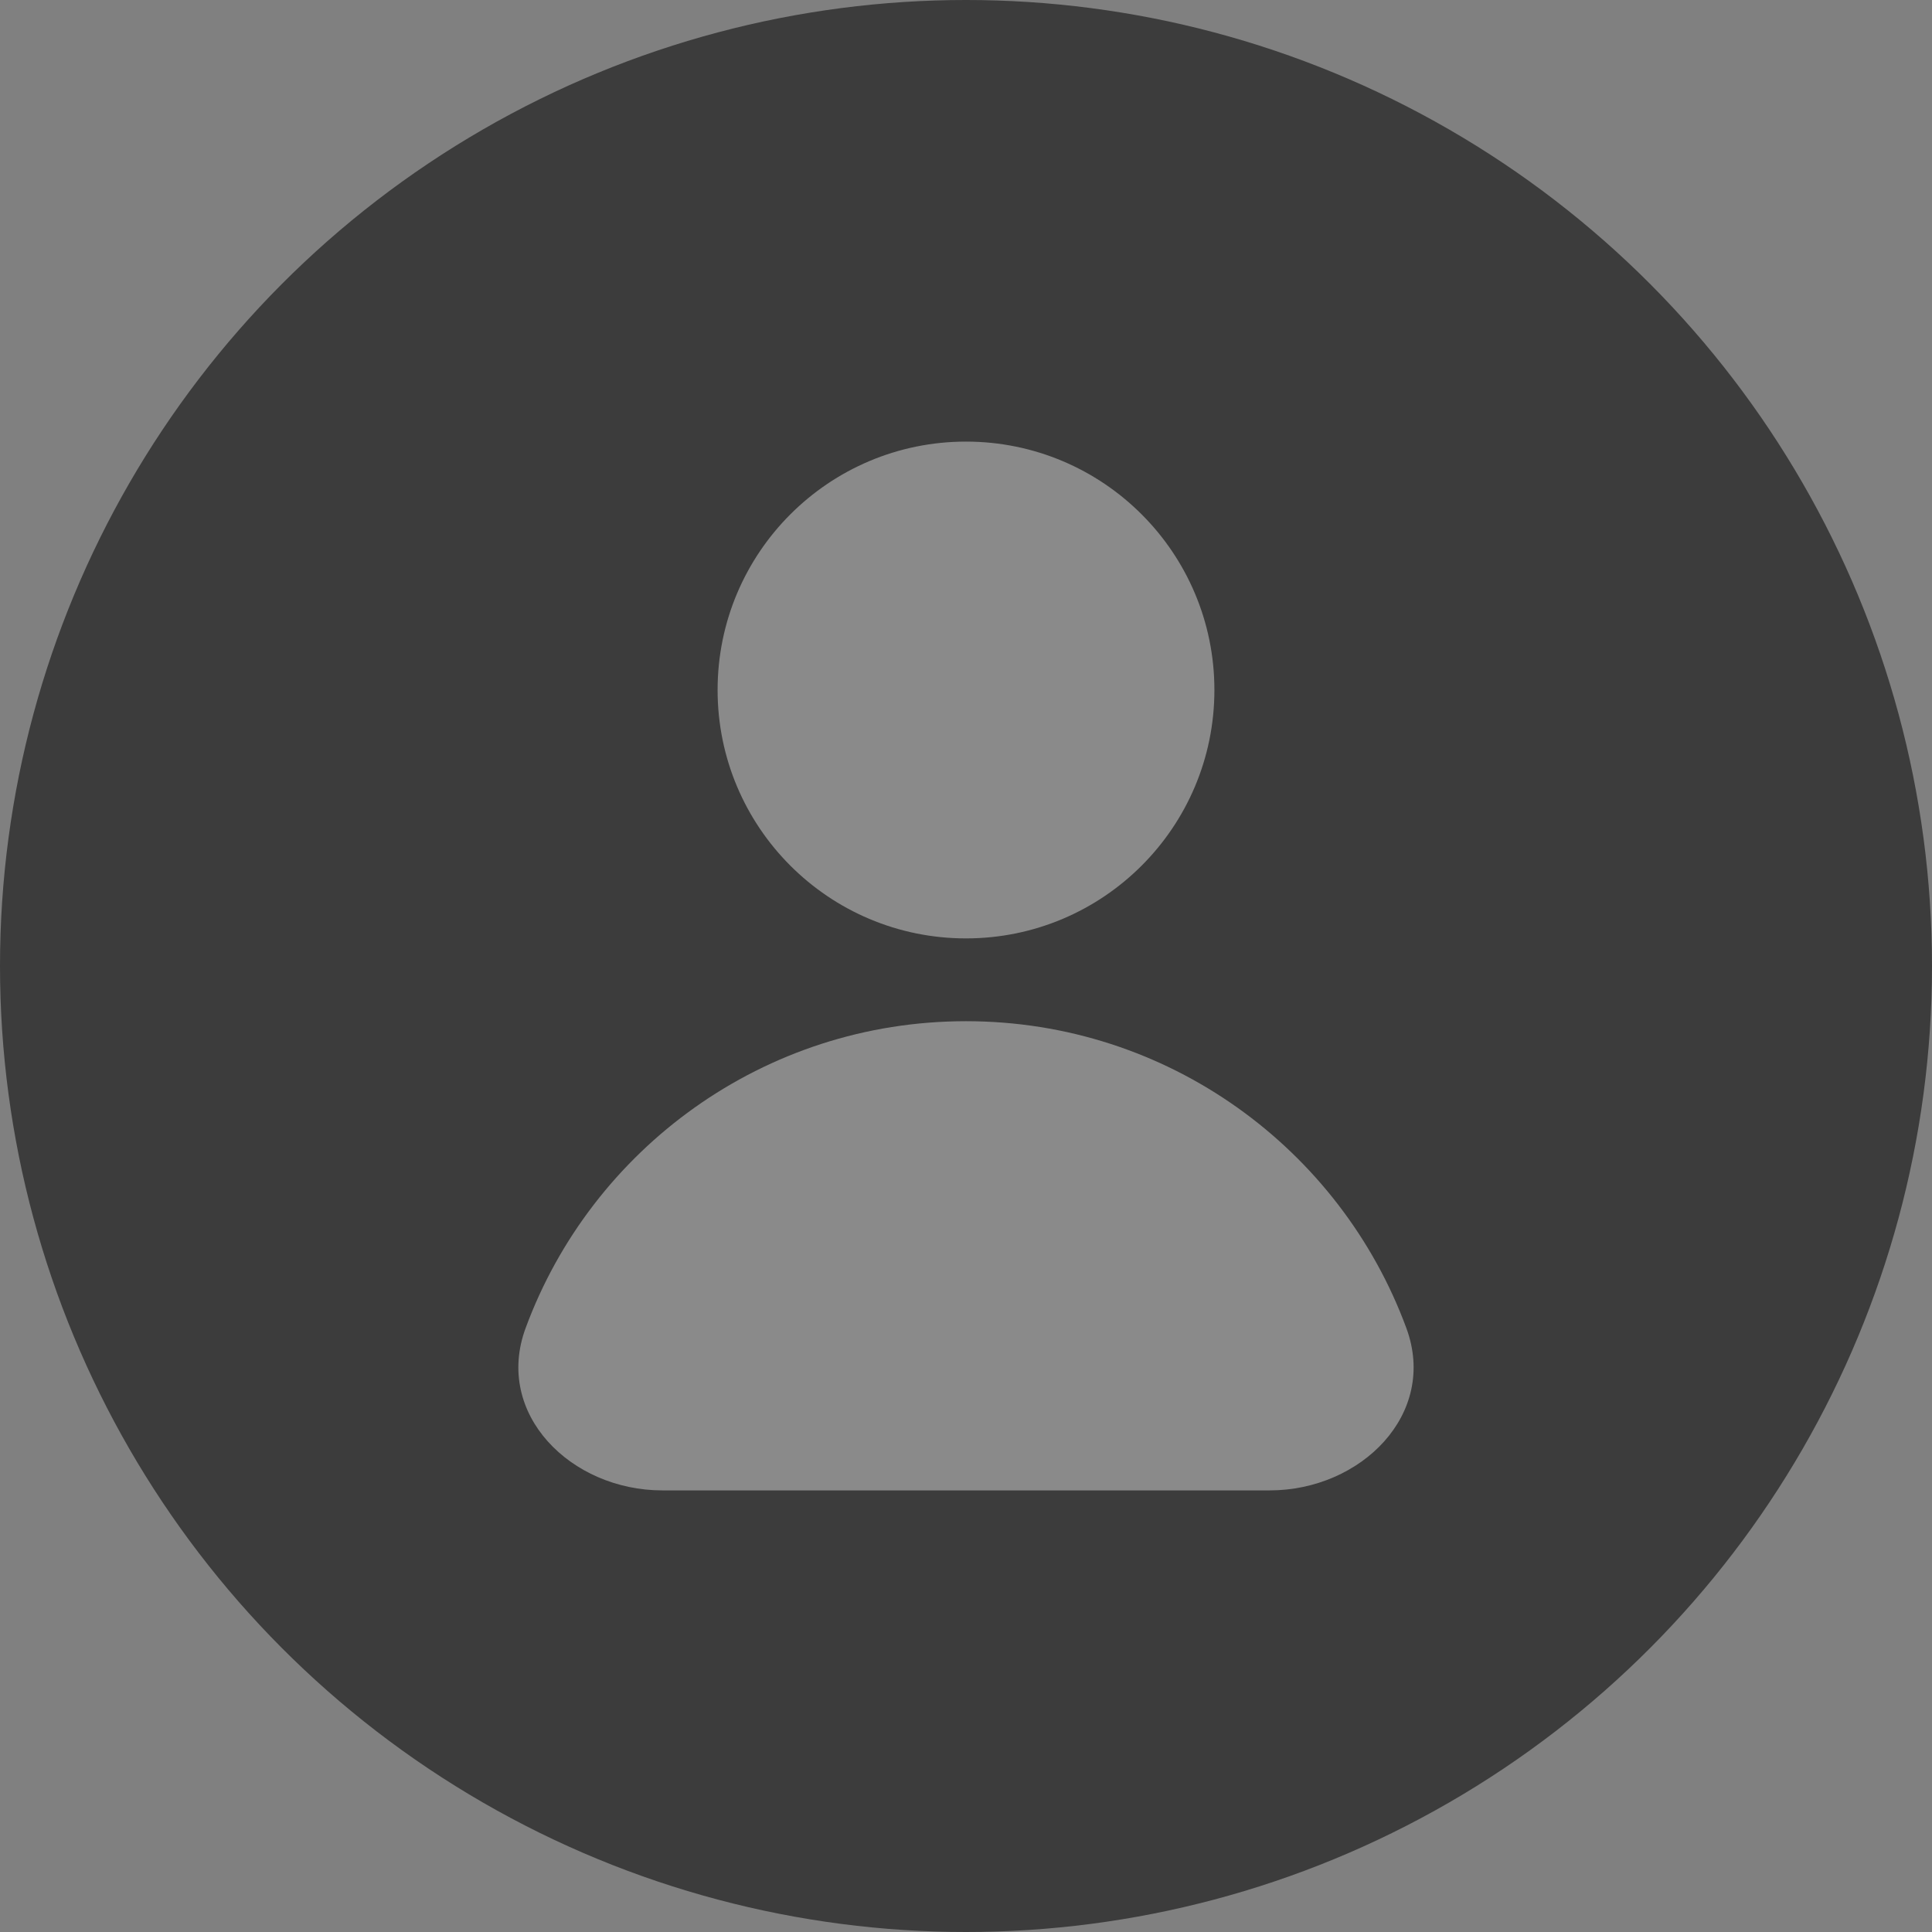 <svg width="70" height="70" viewBox="0 0 70 70" fill="none" xmlns="http://www.w3.org/2000/svg">
<rect x="0" y="0" width="70" height="70" fill="#808080" stroke="none"/>
<g id="Group 5980">
<circle id="Ellipse 81" cx="35" cy="35" r="35" fill="#3C3C3C"/>
<path id="Union" opacity="0.4" fill-rule="evenodd" clip-rule="evenodd" d="M35 34C39.97 34 44 29.971 44 25C44 20.029 39.97 16 35 16C30.029 16 26 20.029 26 25C26 29.971 30.029 34 35 34ZM19.043 48.122C21.435 41.63 27.677 37 35 37C42.322 37 48.564 41.63 50.956 48.122C52.102 51.232 49.313 54 46 54H24C20.686 54 17.897 51.232 19.043 48.122Z" fill="white"/>
</g>
</svg>
